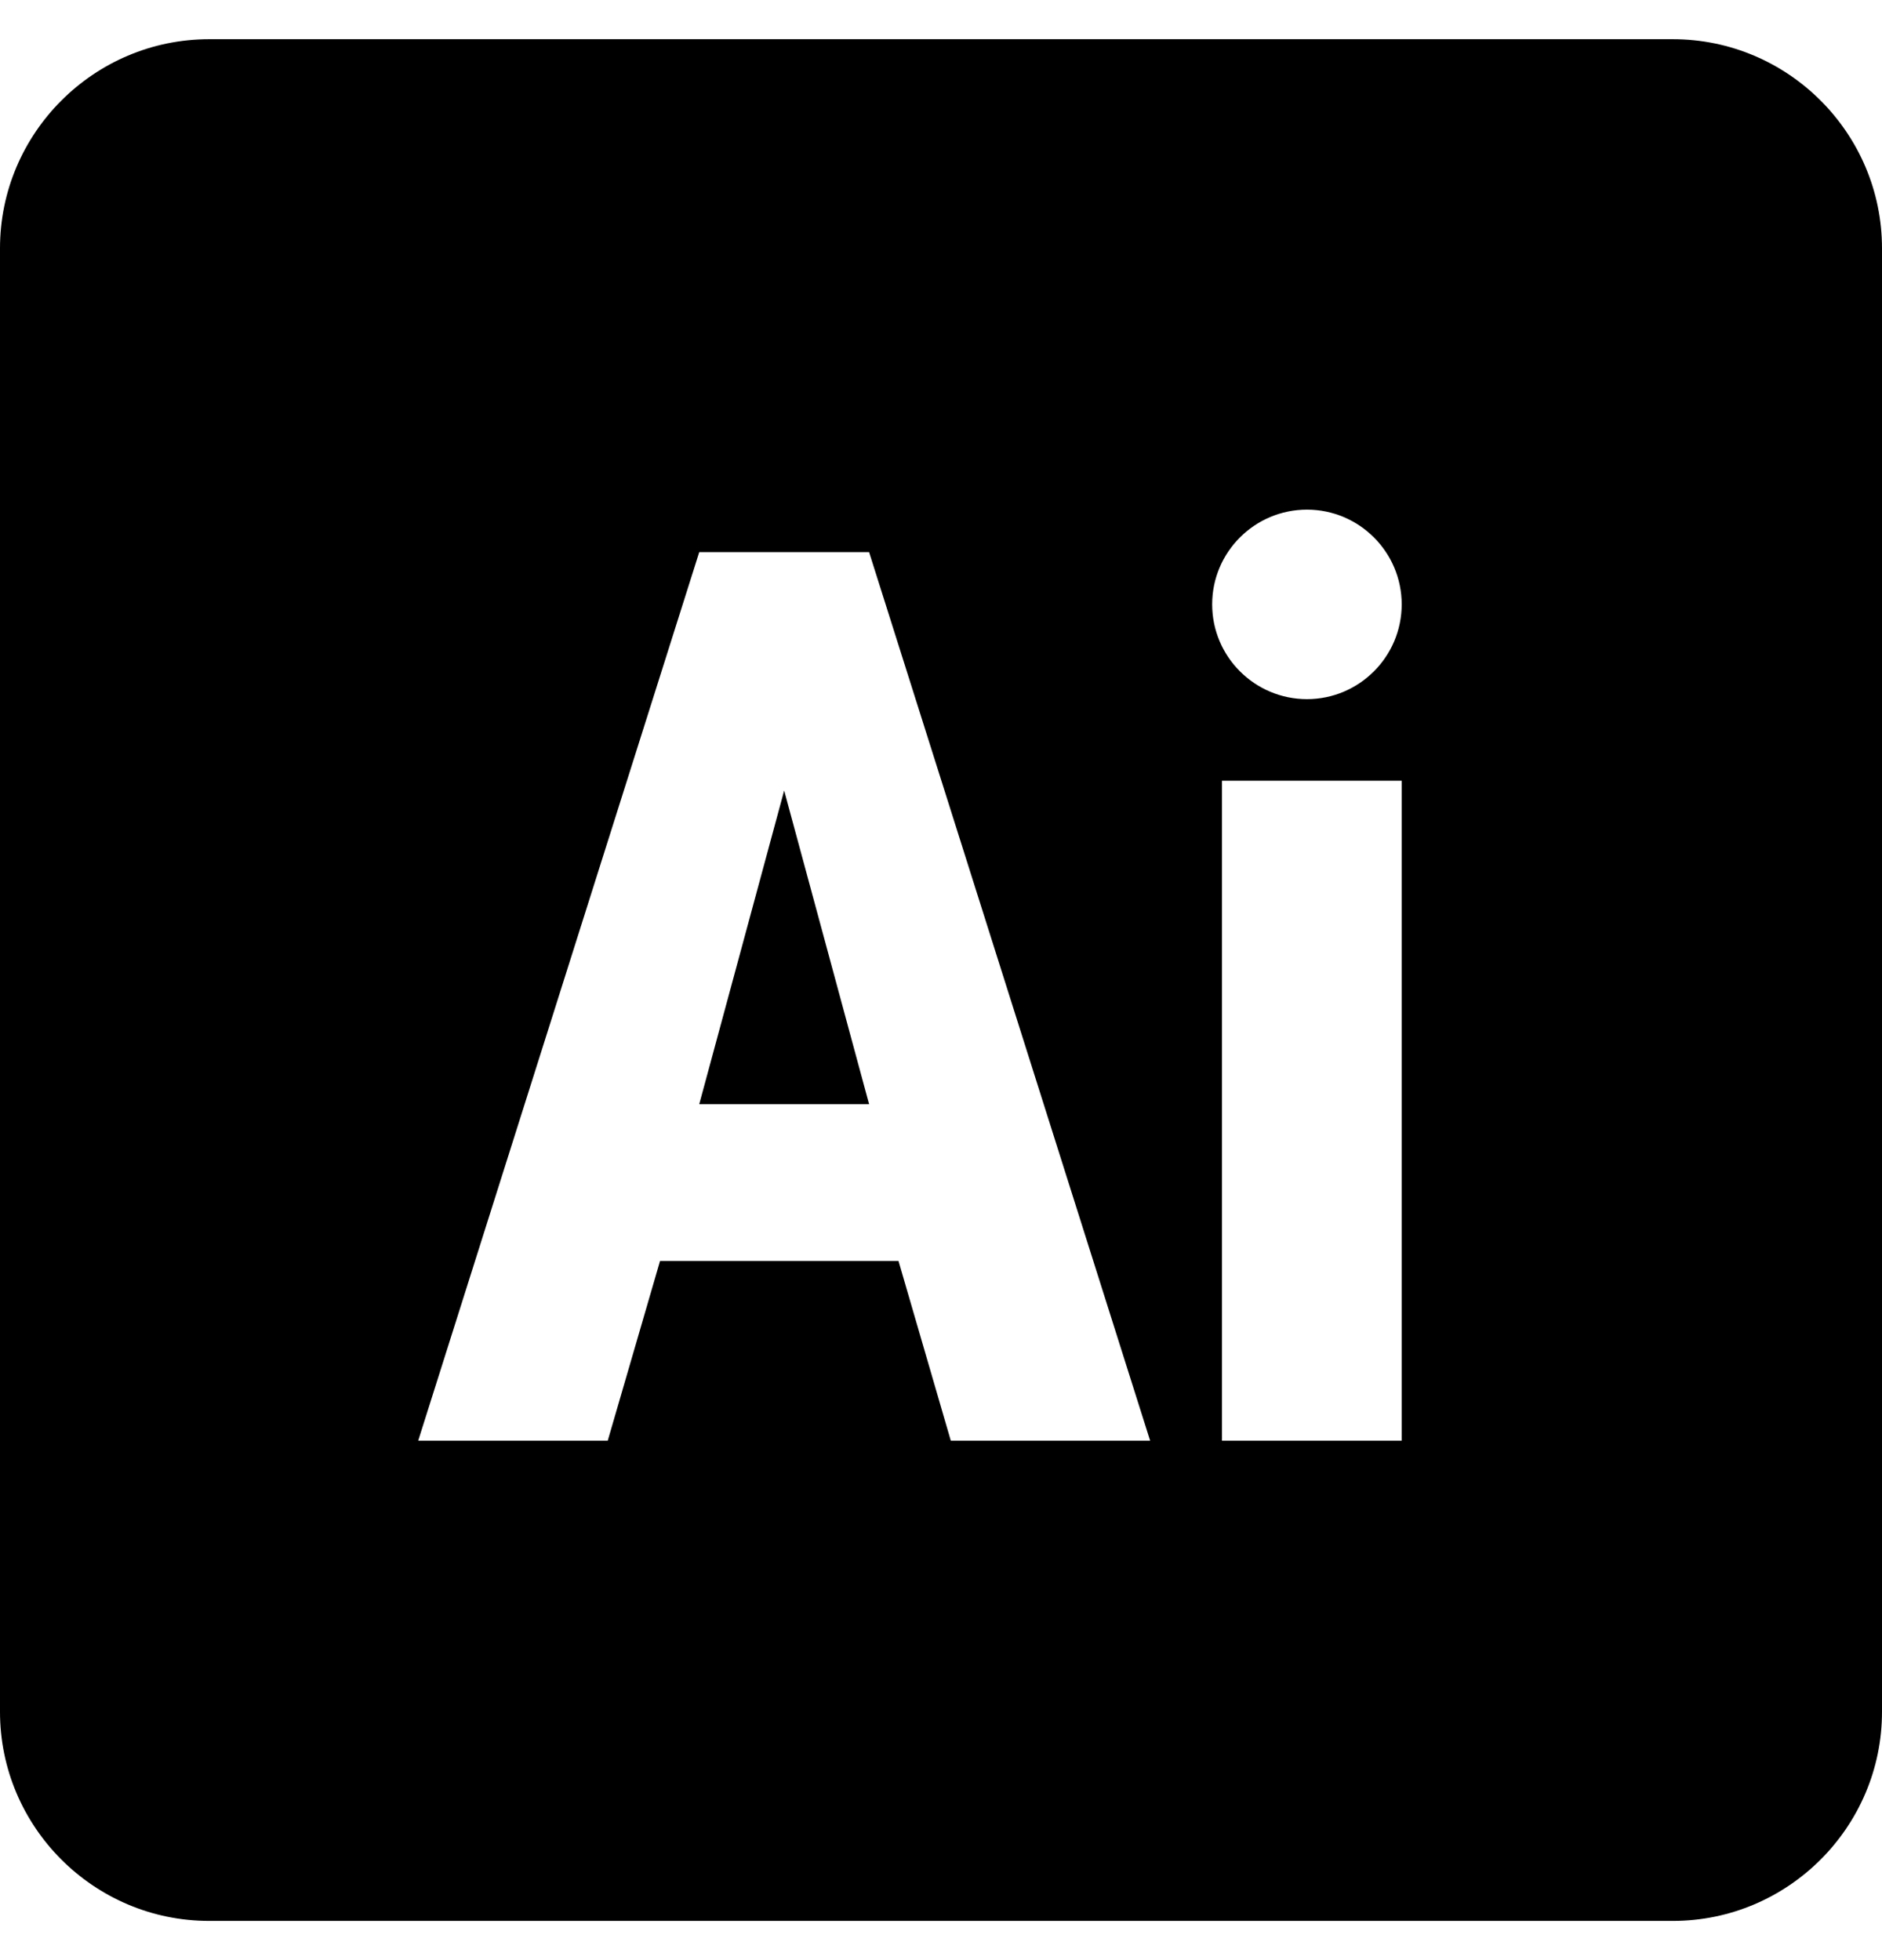<svg width="24" height="25" viewBox="0 0 24 25" fill="none" xmlns="http://www.w3.org/2000/svg">
<path d="M2.667 0.5C1.198 0.5 0 1.698 0 3.167V21.833C0 23.302 1.198 24.5 2.667 24.5H21.333C22.802 24.5 24 23.302 24 21.833V3.167C24 1.698 22.802 0.5 21.333 0.5H2.667ZM16.667 6.5C17.333 6.5 17.875 7.042 17.875 7.708C17.875 8.375 17.333 8.917 16.667 8.917C16 8.917 15.458 8.375 15.458 7.708C15.458 7.042 16 6.5 16.667 6.5ZM8.917 7.042H11.083L14.667 18.375H12.125L11.458 16.083H8.417L7.75 18.375H5.333L8.917 7.042ZM15.583 9.958H17.875V18.375H15.583V9.958ZM10 10.083L8.917 14.083H11.083L10 10.083Z" fill="black"/>
</svg>
